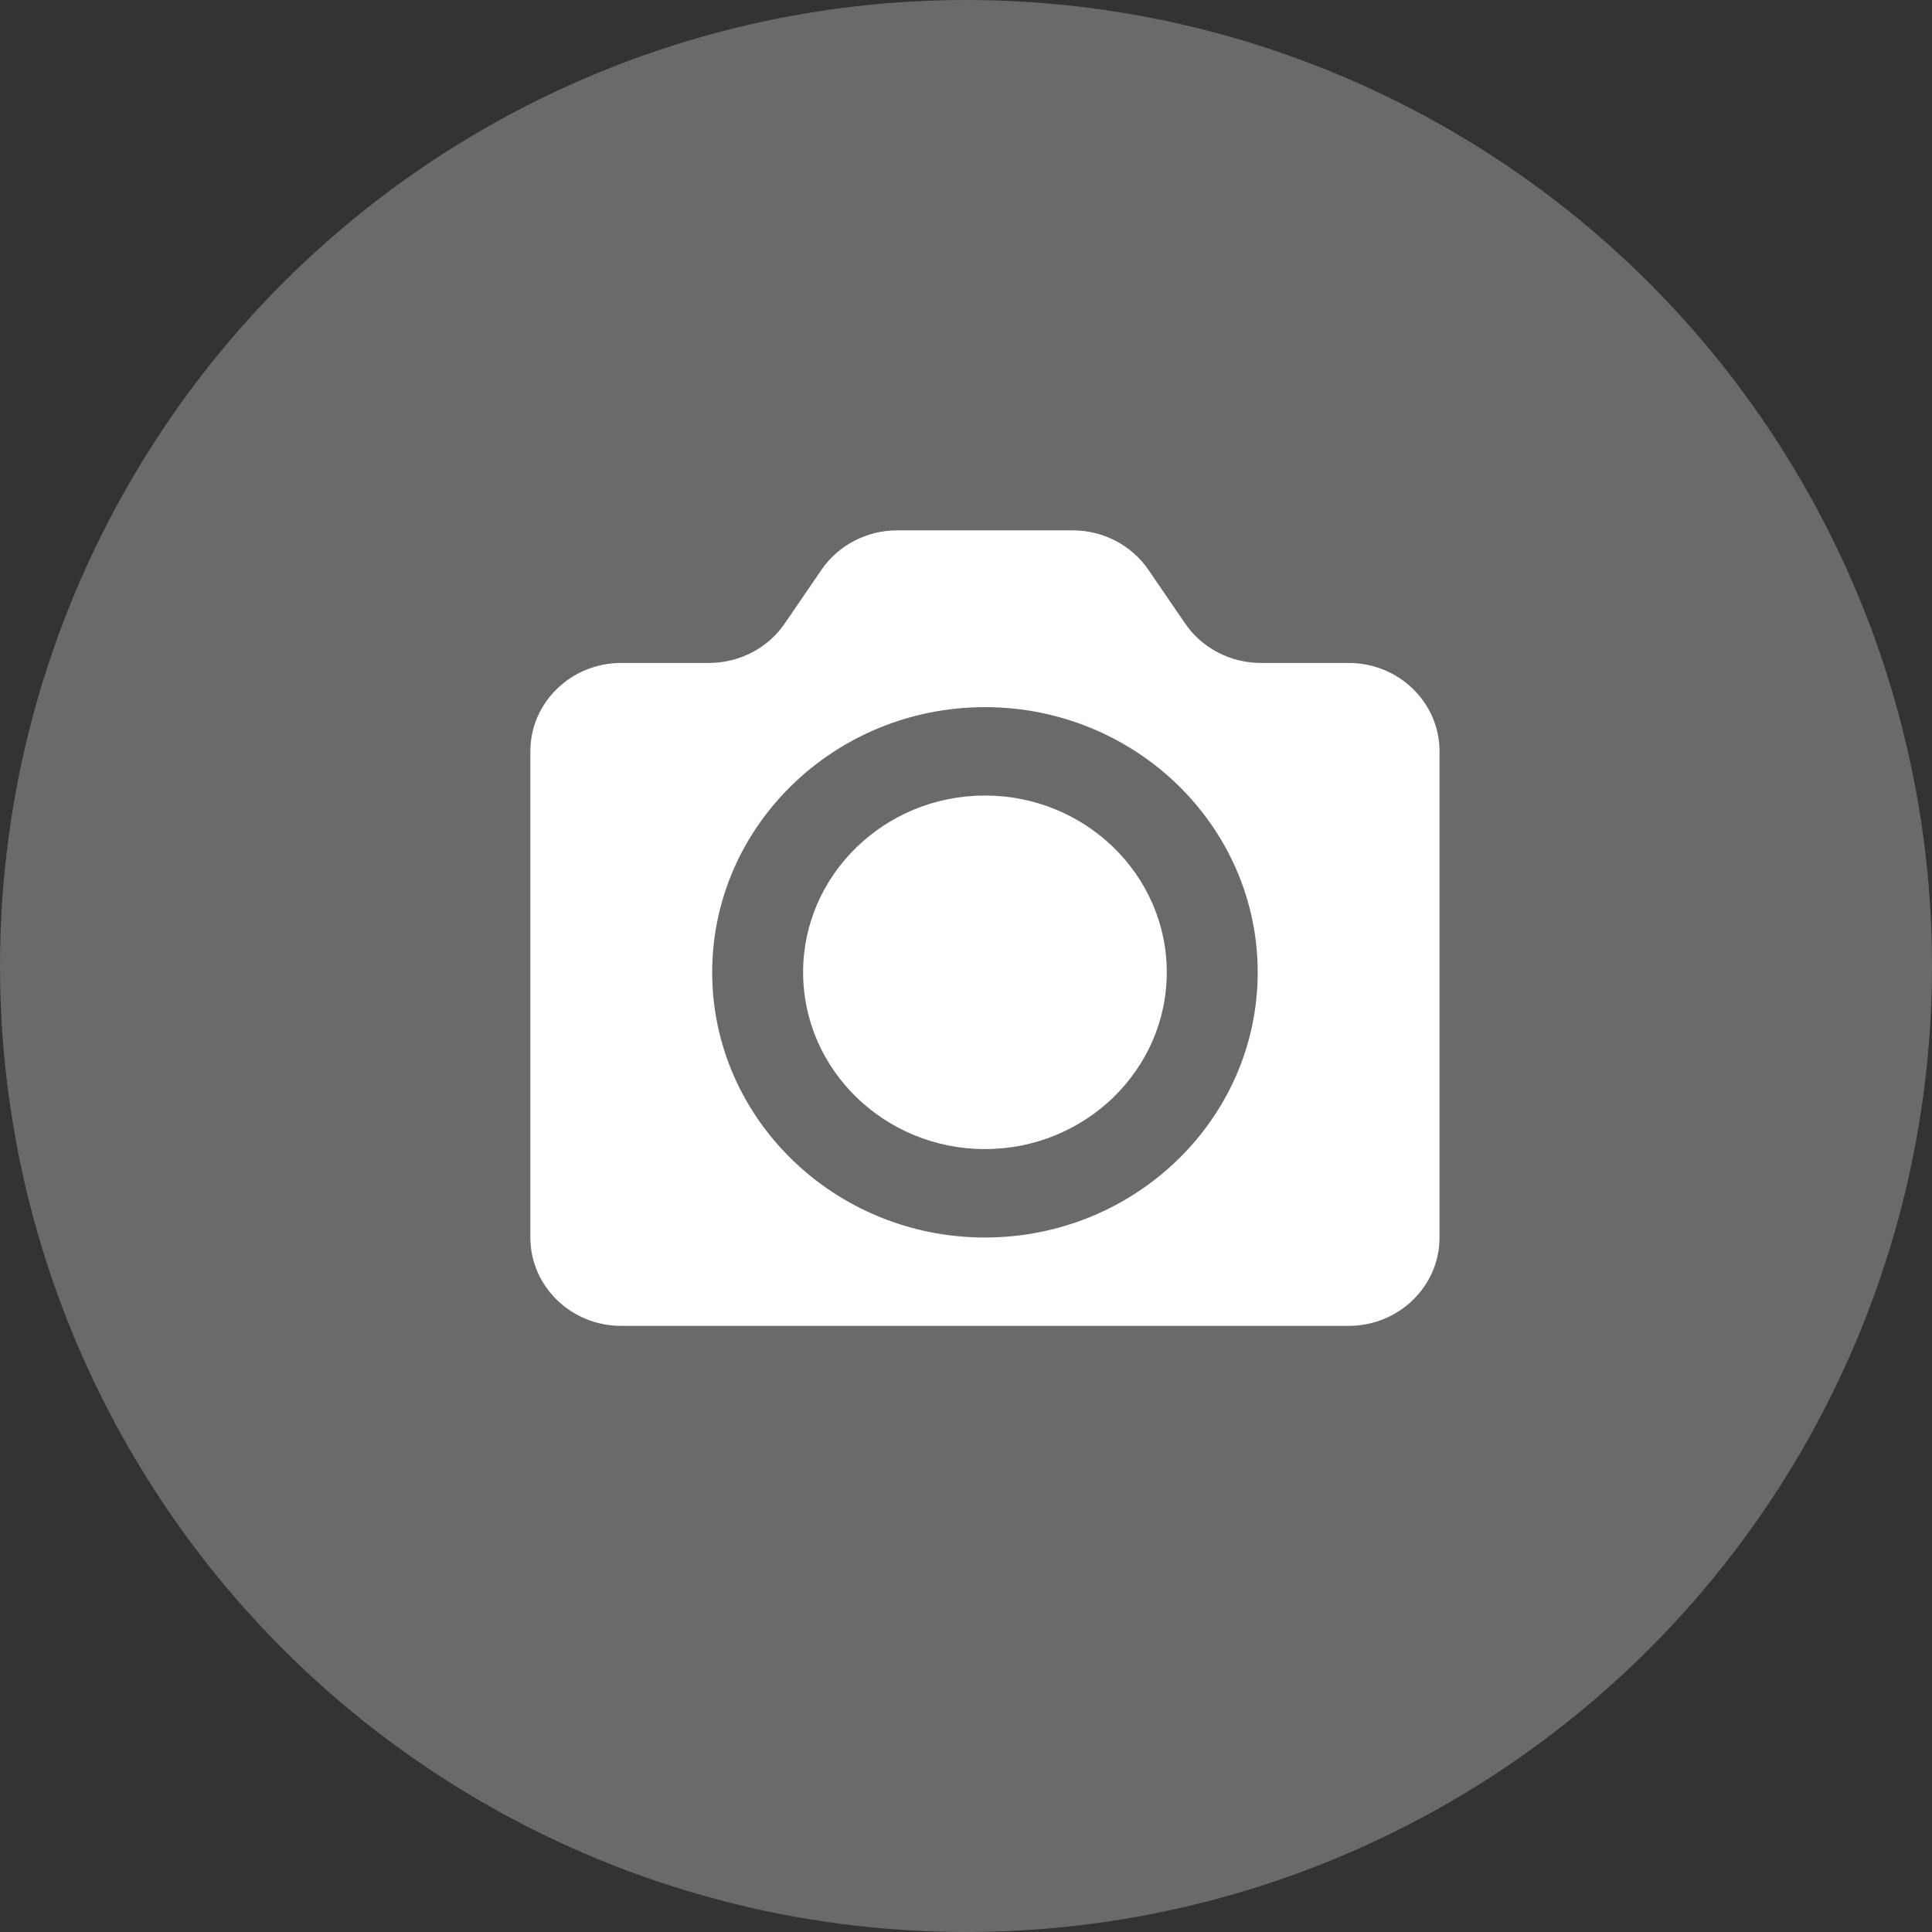 <svg xmlns="http://www.w3.org/2000/svg" width="51" height="51" viewBox="0 0 51 51">
    <rect x="0" y="0" width="51" height="51" fill="#333333" stroke="none"/>
    <g fill="none" fill-rule="evenodd">
        <g>
            <g transform="translate(-53, -720) translate(53, 720)">
                <circle cx="25.5" cy="25.5" r="25.5" fill="#6B696C"/>
                <g>
                    <path fill-rule="nonzero" d="M0 0H24V24H0z" transform="translate(14, 13)"/>
                    <path fill="#FFF" d="M14.316 1c.802 0 1.552.39 1.997 1.038l.974 1.424c.445.648 1.195 1.038 1.997 1.038H21.6c1.325 0 2.4 1.045 2.4 2.333v12.834C24 20.955 22.925 22 21.6 22H2.4C1.074 22 0 20.955 0 19.667V6.833C0 5.545 1.074 4.5 2.4 4.5h2.316c.802 0 1.552-.39 1.997-1.038l.974-1.424C8.132 1.39 8.882 1 9.684 1zM12 5.667c-3.97 0-7.2 3.14-7.2 7s3.23 7 7.2 7 7.2-3.14 7.2-7-3.23-7-7.2-7zM12 8c2.647 0 4.8 2.093 4.8 4.667 0 2.573-2.153 4.666-4.8 4.666s-4.8-2.093-4.8-4.666C7.2 10.093 9.353 8 12 8z" transform="translate(14, 13)"/>
                </g>
            </g>
        </g>
    </g>
</svg>
